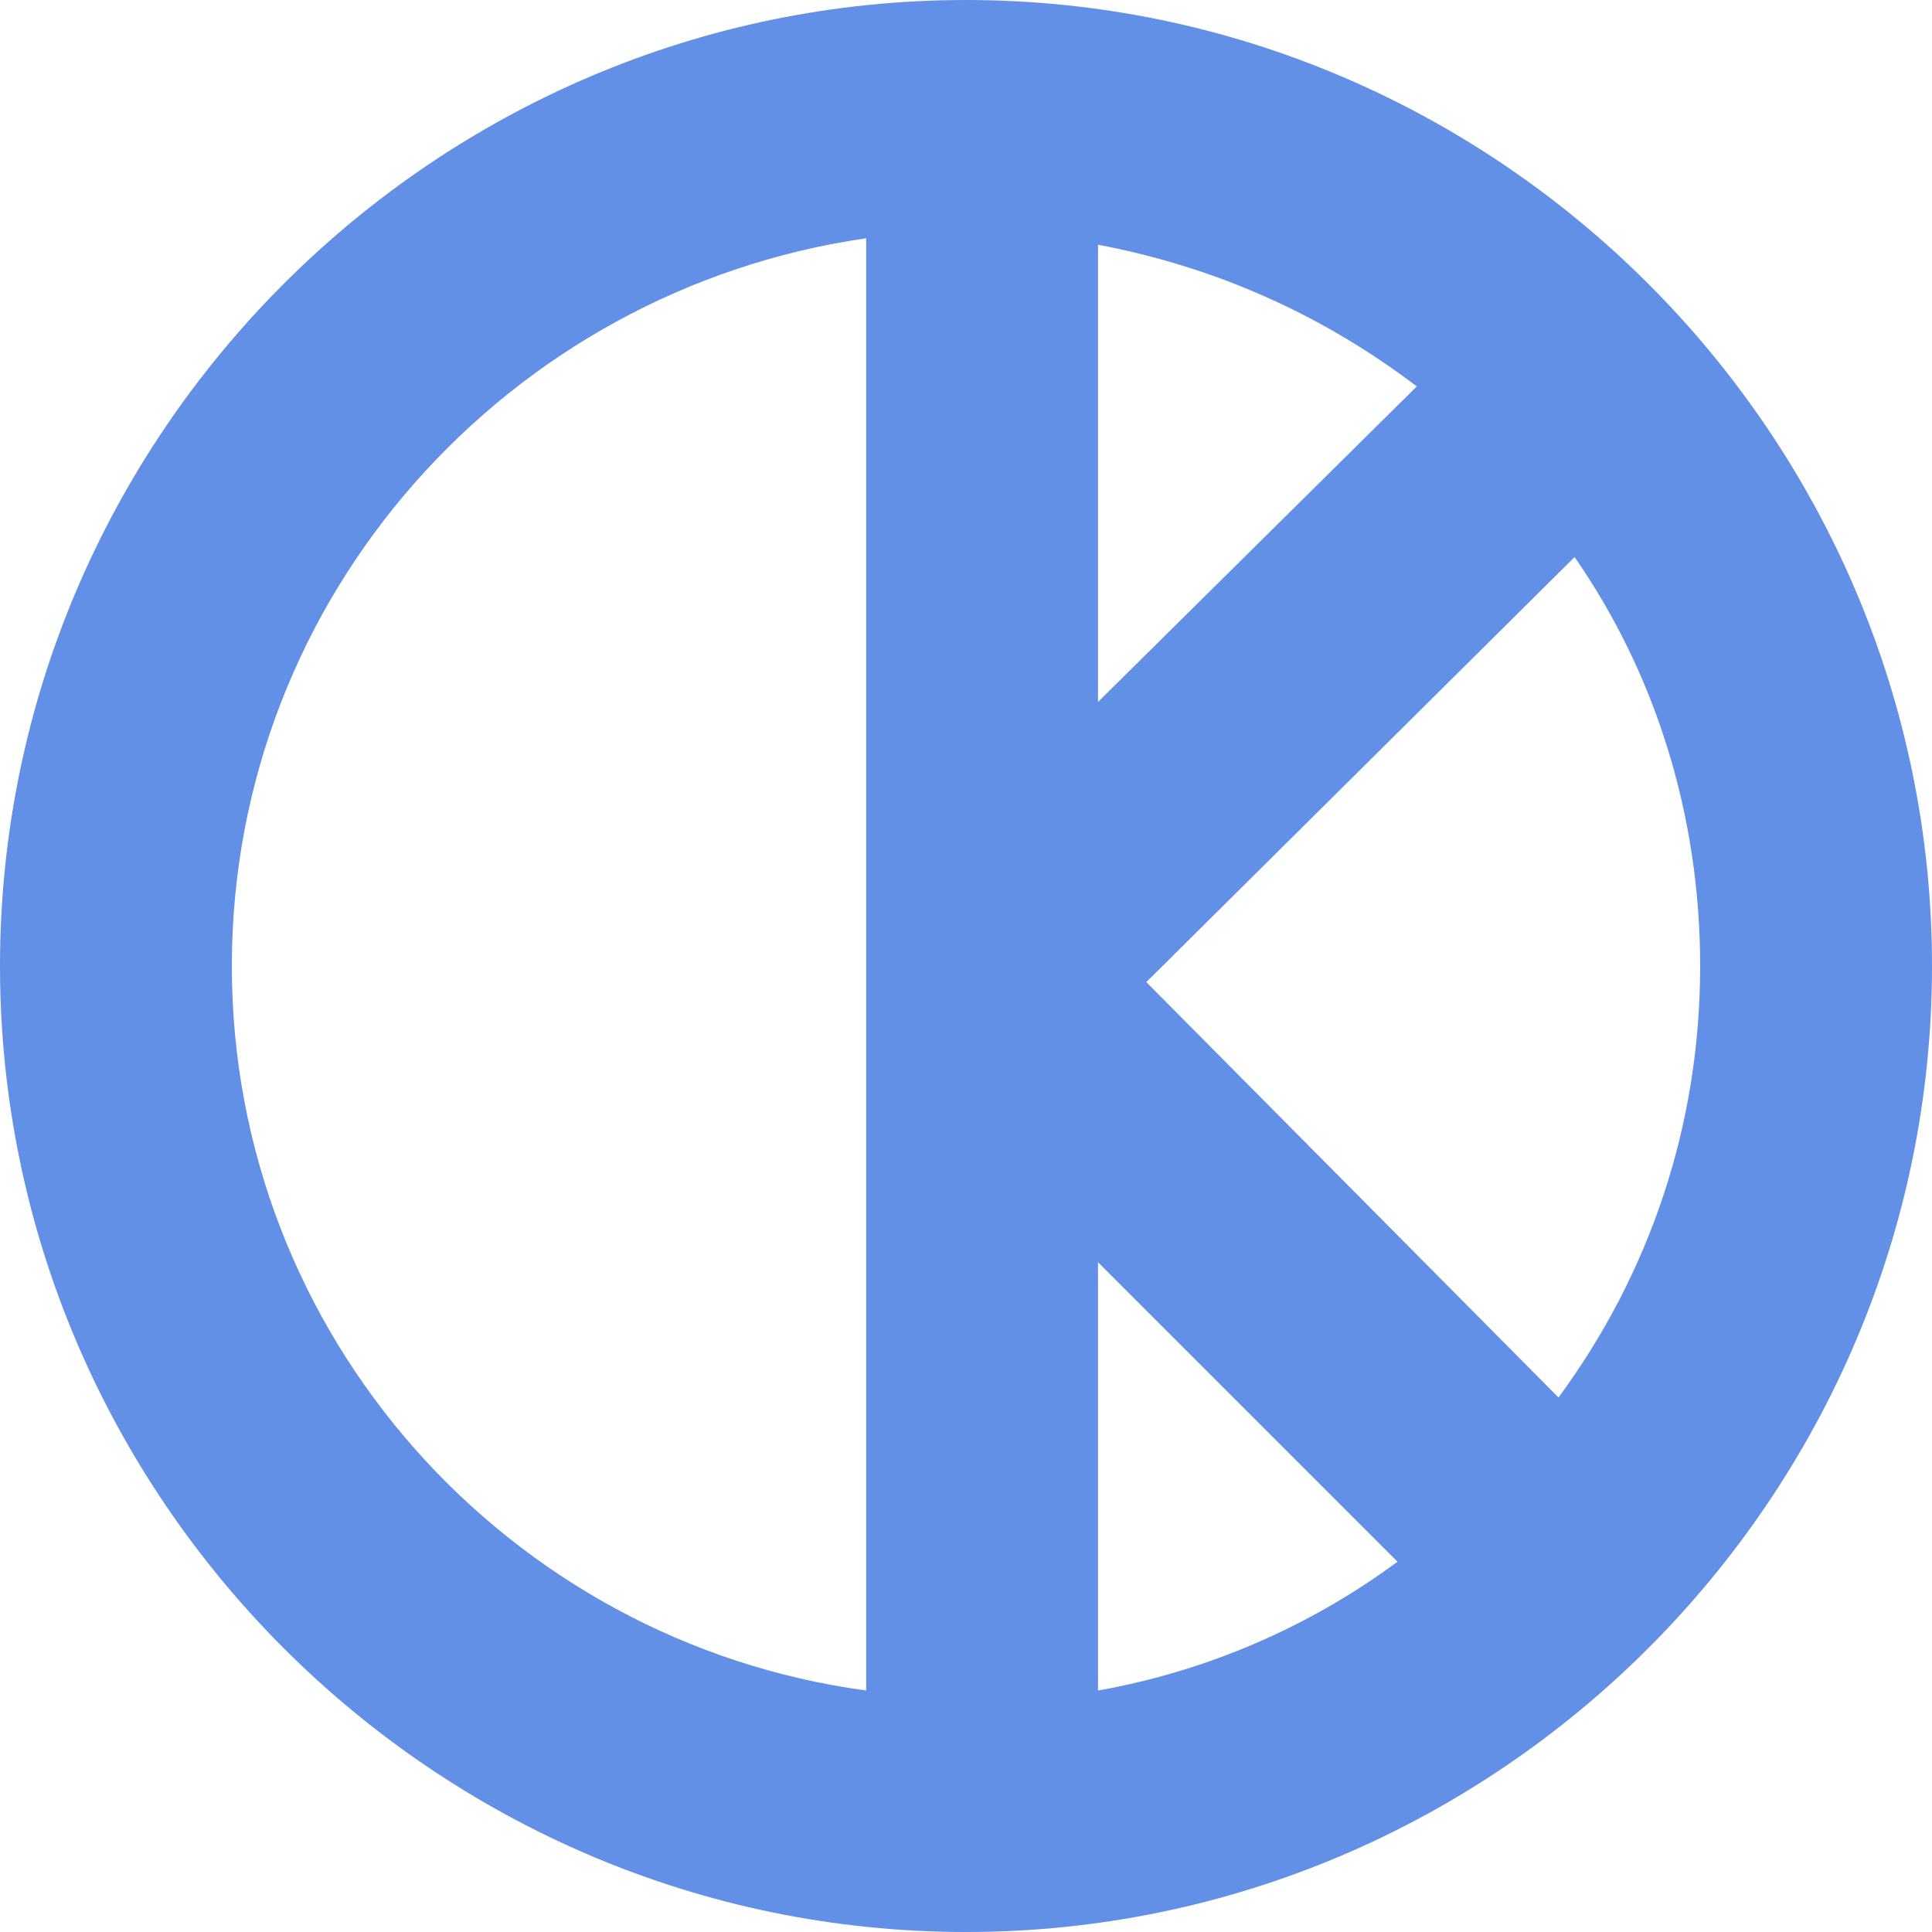 <?xml version="1.0" encoding="utf-8"?>
<!-- Generator: Adobe Illustrator 22.1.0, SVG Export Plug-In . SVG Version: 6.00 Build 0)  -->
<svg version="1.1" id="Ebene_1" xmlns="http://www.w3.org/2000/svg" xmlns:xlink="http://www.w3.org/1999/xlink" x="0px" y="0px"
	 viewBox="0 0 60 60" style="enable-background:new 0 0 60 60;" xml:space="preserve">
<style type="text/css">
	.st0{fill:#6290E7;}
</style>
<path class="st0" d="M30,0C13.5,0,0,13.5,0,30c0,16.5,13.5,30,30,30s30-13.5,30-30C60,13.5,46.5,0,30,0z M34.1,7.6
	c3.7,0.7,7,2.2,9.9,4.4l-9.9,9.8V7.6z M34.1,39.2l9.3,9.3c-2.7,2-5.9,3.4-9.3,4V39.2z M35.6,30.5l13.3-13.2c2.5,3.6,3.9,8,3.9,12.7
	c0,5-1.6,9.6-4.4,13.4L35.6,30.5z M7.2,30c0-11.5,8.6-21,19.7-22.6v45.1C15.8,51,7.2,41.5,7.2,30z"/>
</svg>

